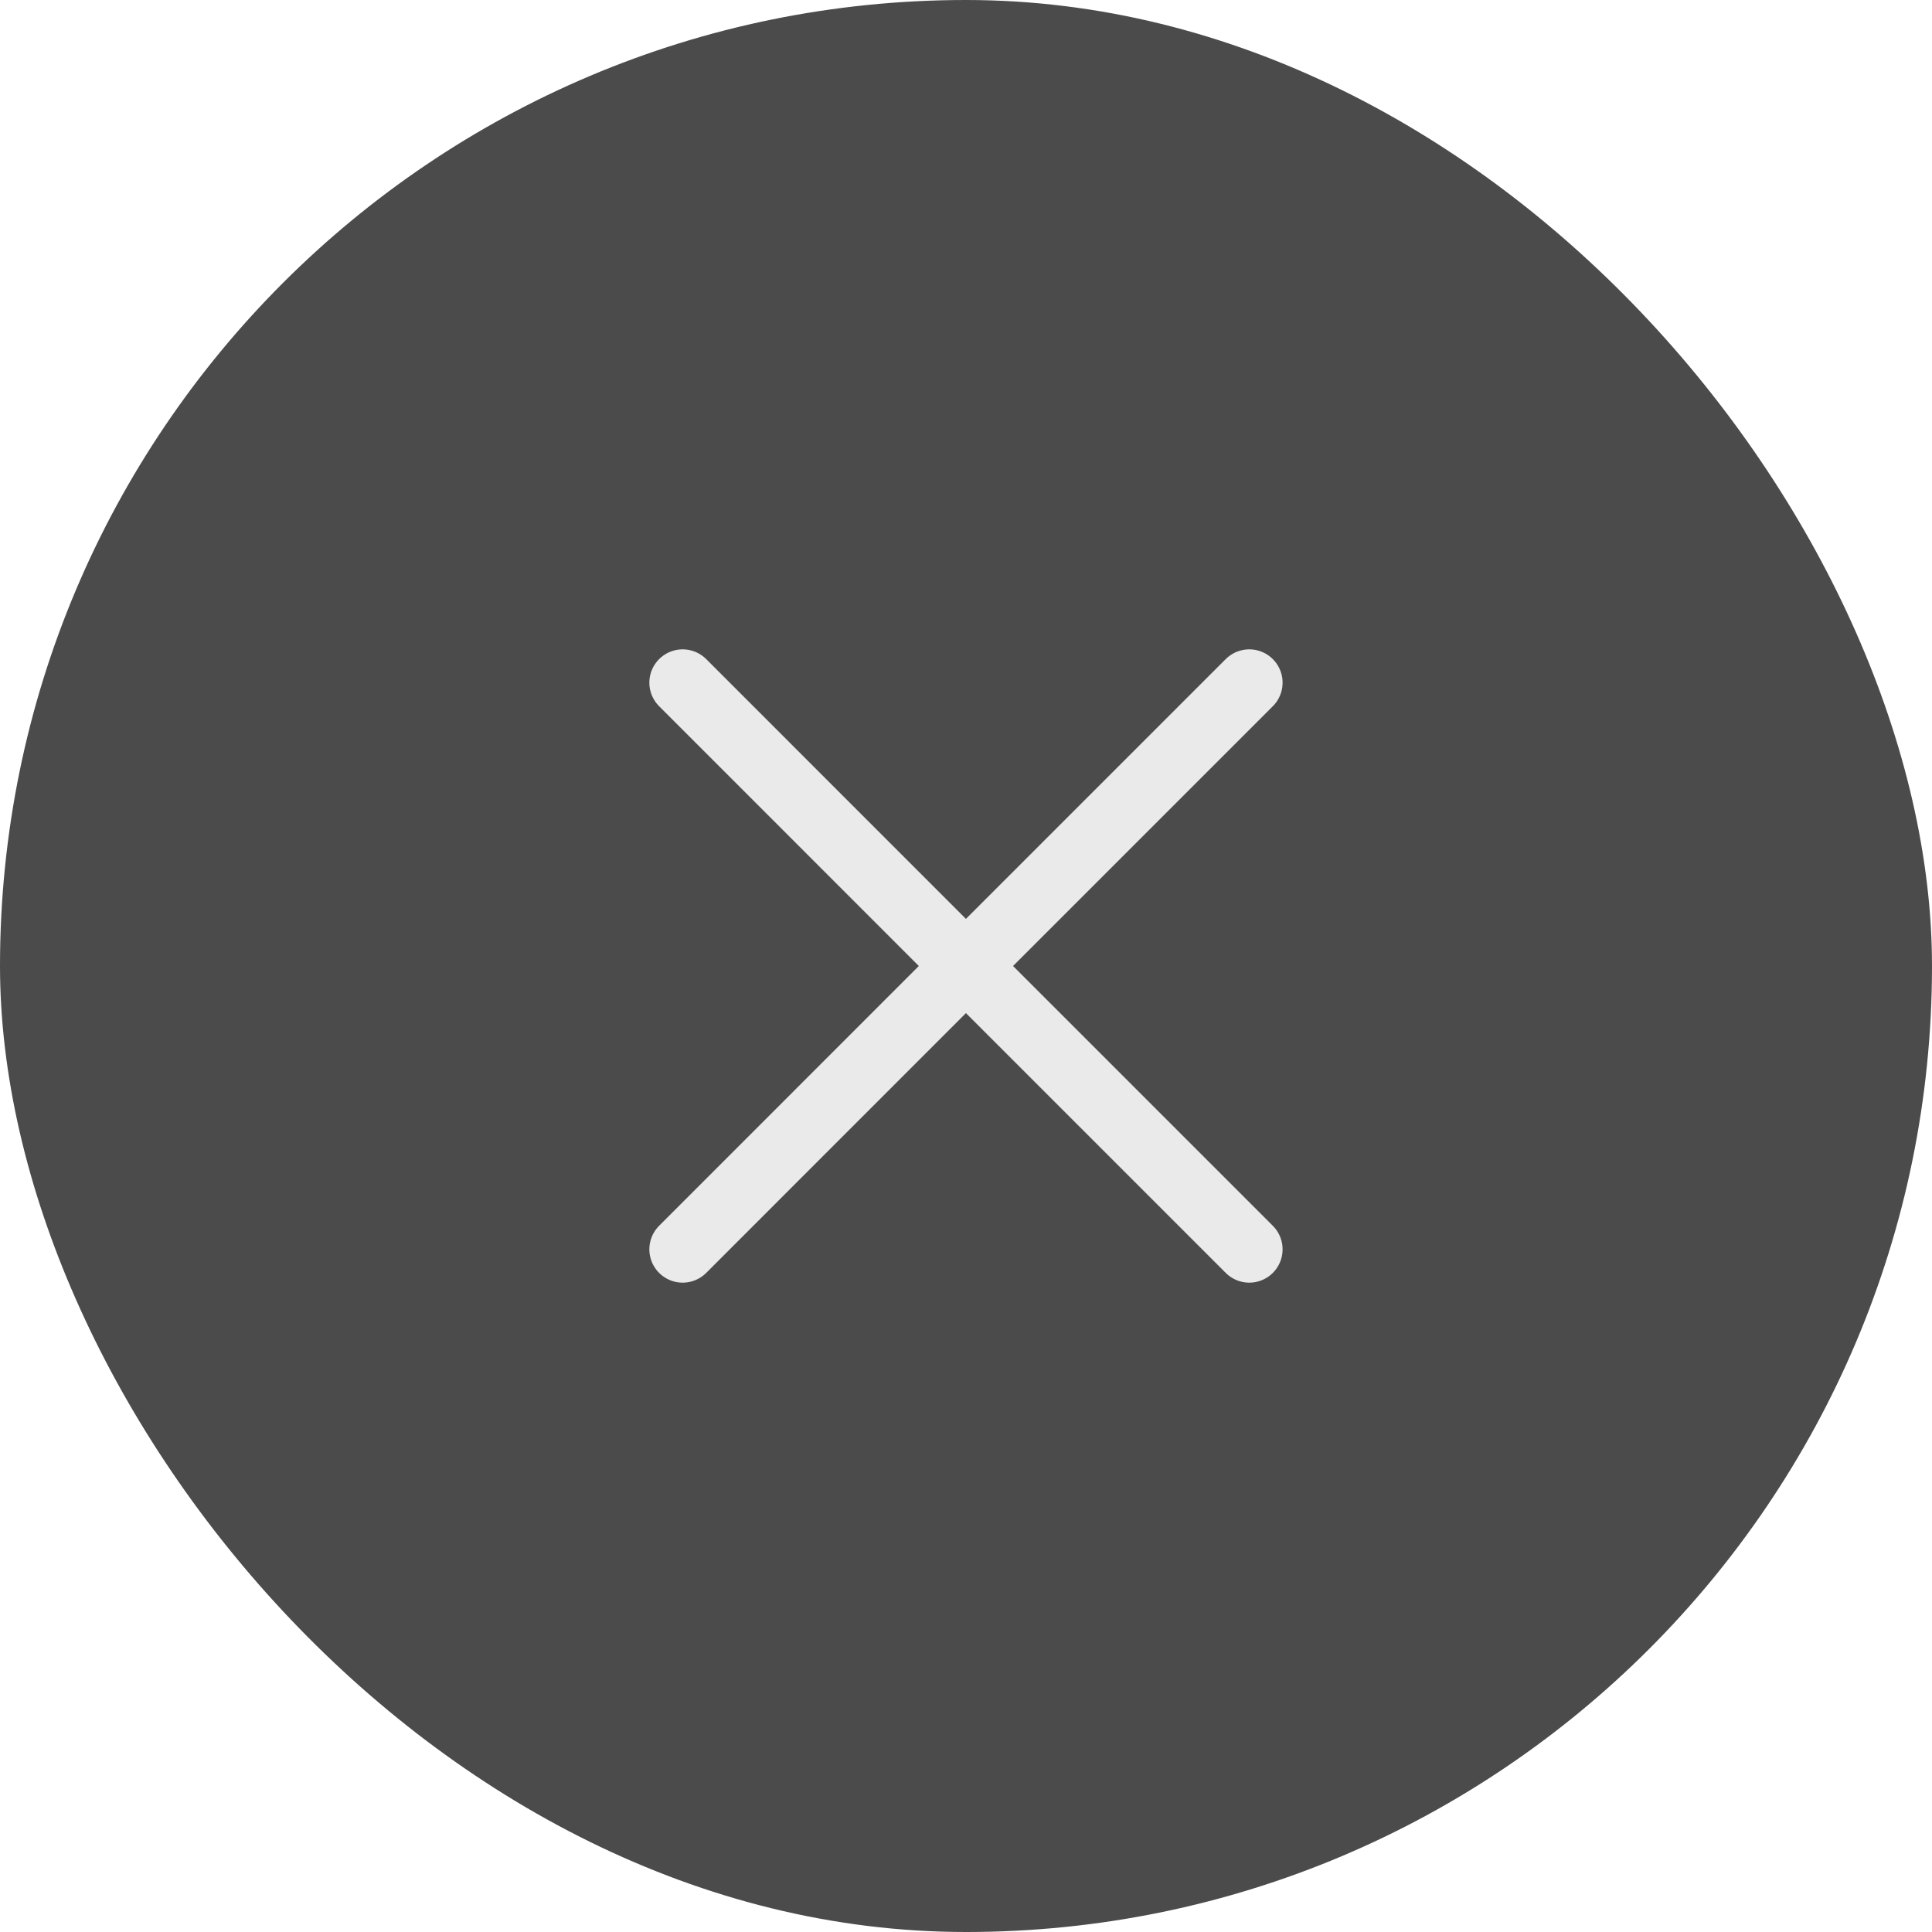 <svg xmlns="http://www.w3.org/2000/svg" width="29" height="29" viewBox="0 0 29 29">
  <g id="Group_7" data-name="Group 7" transform="translate(-431 -697)">
    <rect id="Rectangle_20" data-name="Rectangle 20" width="29" height="29" rx="14.5" transform="translate(431 697)" fill="#4b4b4b"/>
    <path id="Union_2" data-name="Union 2" d="M4.252,4.253,0,8.506,4.252,4.253,0,0,4.252,4.253,8.505,0,4.252,4.253,8.505,8.506Z" transform="translate(441.247 707.247)" fill="none" stroke="#eaeaea" stroke-linecap="round" stroke-linejoin="round" stroke-width="1"/>
  </g>
</svg>
